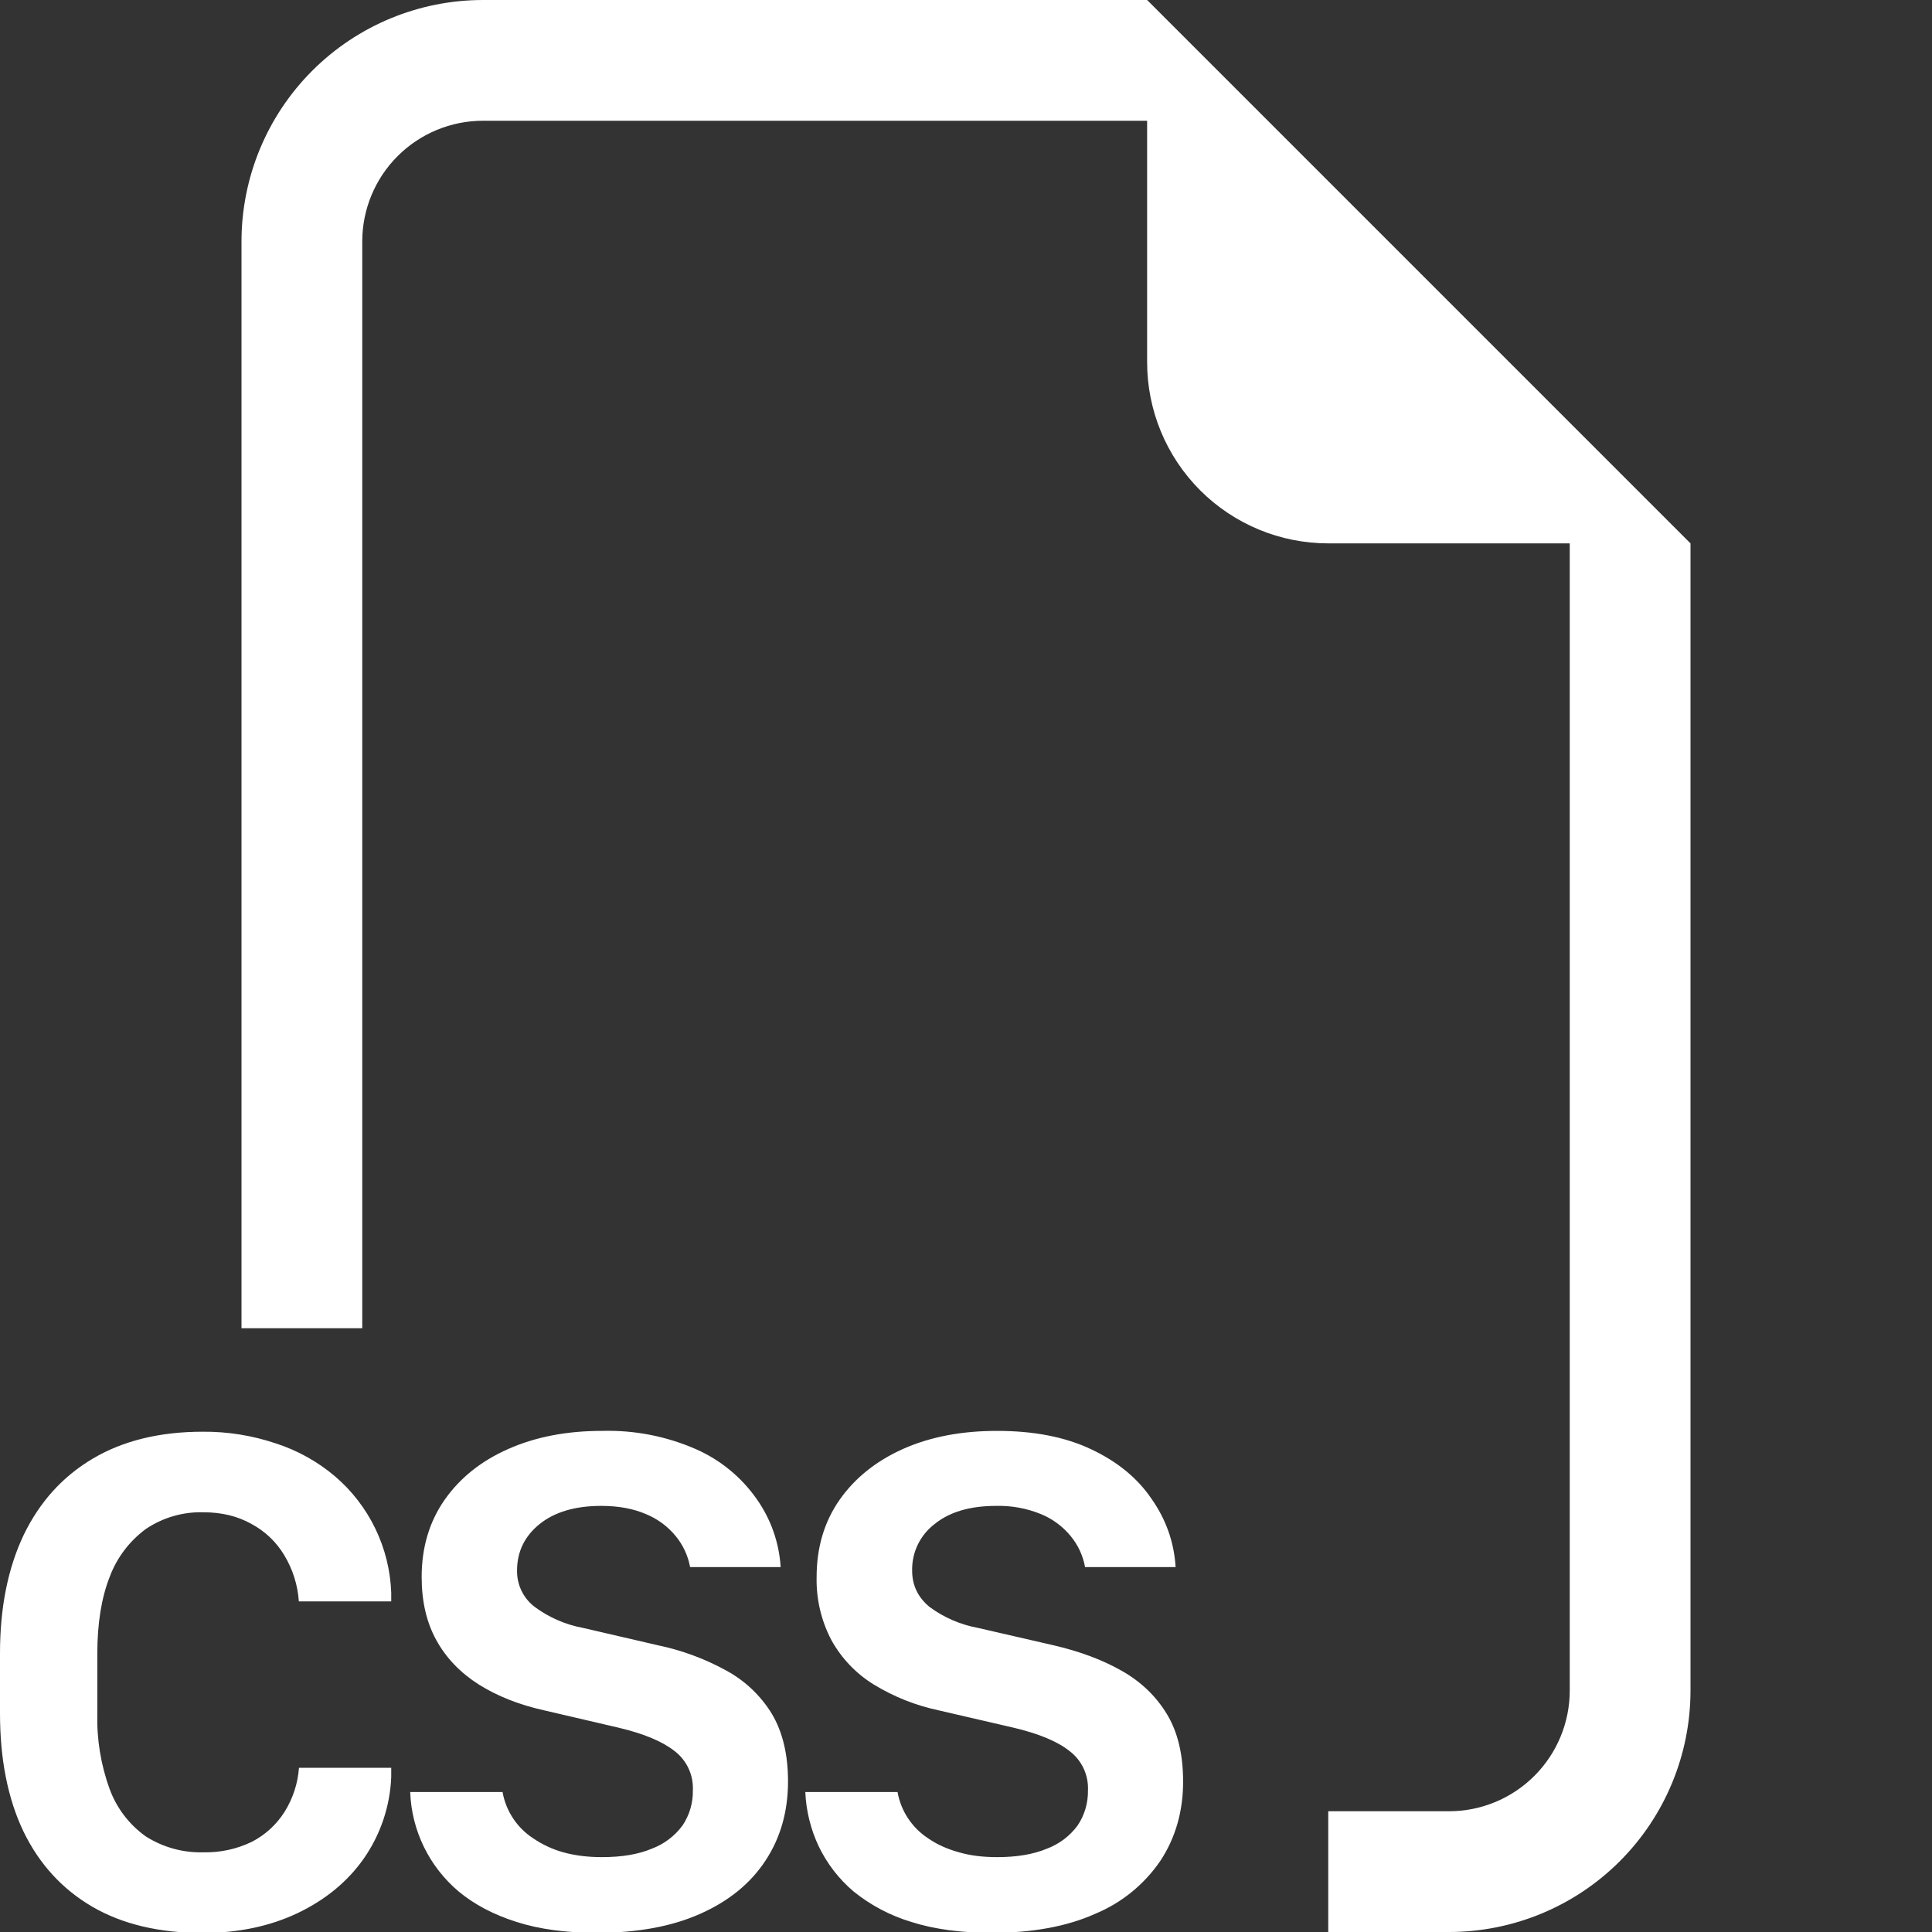 <svg width="72" height="72" viewBox="0 0 72 72" fill="none" xmlns="http://www.w3.org/2000/svg">
<rect x="0" y="0" width="72" height="72" fill="#333333" stroke="none"/>
<g clip-path="url(#clip0_502_2101)">
<path fill-rule="evenodd" clip-rule="evenodd" d="M63 20.25V63C63 65.387 62.052 67.676 60.364 69.364C58.676 71.052 56.387 72 54 72H49.5V67.5H54C55.194 67.5 56.338 67.026 57.182 66.182C58.026 65.338 58.5 64.194 58.5 63V20.25H49.5C47.71 20.25 45.993 19.539 44.727 18.273C43.461 17.007 42.75 15.29 42.75 13.5V4.5H18C16.806 4.5 15.662 4.974 14.818 5.818C13.974 6.662 13.5 7.807 13.5 9V49.5H9V9C9 6.613 9.948 4.324 11.636 2.636C13.324 0.948 15.613 0 18 0L42.75 0L63 20.25ZM15.287 66.784C15.312 67.493 15.486 68.189 15.797 68.827C16.108 69.465 16.549 70.031 17.091 70.488C17.676 70.974 18.392 71.352 19.242 71.622C20.097 71.897 21.091 72.031 22.235 72.031C23.756 72.031 25.043 71.793 26.1 71.32C27.162 70.848 27.972 70.186 28.526 69.341C29.088 68.49 29.367 67.504 29.367 66.388C29.367 65.38 29.165 64.543 28.764 63.868C28.352 63.194 27.77 62.64 27.076 62.262C26.279 61.822 25.421 61.503 24.529 61.317L21.735 60.669C21.076 60.548 20.454 60.277 19.917 59.877C19.712 59.719 19.546 59.515 19.434 59.281C19.321 59.047 19.265 58.791 19.269 58.532C19.269 57.83 19.548 57.254 20.102 56.803C20.664 56.349 21.433 56.12 22.405 56.12C23.049 56.12 23.602 56.223 24.07 56.425C24.501 56.601 24.882 56.881 25.177 57.24C25.454 57.574 25.64 57.974 25.718 58.401H29.093C29.036 57.485 28.724 56.602 28.192 55.854C27.624 55.046 26.846 54.408 25.942 54.009C24.837 53.524 23.639 53.291 22.433 53.325C21.114 53.325 19.953 53.55 18.941 54C17.928 54.446 17.14 55.08 16.569 55.895C15.998 56.714 15.714 57.672 15.714 58.77C15.714 59.675 15.894 60.462 16.263 61.128C16.632 61.798 17.163 62.343 17.847 62.779C18.531 63.207 19.341 63.531 20.273 63.738L23.053 64.386C23.985 64.606 24.678 64.894 25.137 65.254C25.361 65.425 25.541 65.648 25.66 65.904C25.779 66.159 25.834 66.44 25.821 66.722C25.83 67.185 25.696 67.641 25.439 68.026C25.149 68.422 24.75 68.723 24.291 68.895C23.791 69.106 23.171 69.21 22.433 69.21C21.906 69.21 21.429 69.151 20.992 69.03C20.595 68.92 20.218 68.745 19.877 68.513C19.577 68.319 19.32 68.065 19.123 67.768C18.926 67.471 18.791 67.136 18.729 66.784H15.287V66.784ZM3.627 61.618C3.627 60.502 3.78 59.548 4.086 58.77C4.353 58.051 4.826 57.427 5.445 56.974C6.076 56.552 6.823 56.337 7.582 56.358C8.258 56.358 8.856 56.502 9.373 56.794C9.881 57.066 10.304 57.47 10.598 57.965C10.911 58.485 11.096 59.073 11.137 59.679H14.58V59.355C14.55 58.526 14.348 57.712 13.987 56.966C13.626 56.219 13.114 55.555 12.483 55.017C11.836 54.469 11.089 54.053 10.283 53.793C9.404 53.496 8.483 53.348 7.556 53.356C5.954 53.356 4.585 53.69 3.456 54.36C2.331 55.026 1.476 55.975 0.882 57.204C0.297 58.437 0 59.904 0 61.609V63.85C0 65.556 0.288 67.019 0.869 68.243C1.458 69.462 2.317 70.403 3.442 71.059C4.567 71.712 5.936 72.036 7.556 72.036C8.874 72.036 10.049 71.788 11.088 71.298C12.123 70.803 12.951 70.128 13.563 69.255C14.184 68.361 14.537 67.309 14.58 66.222V65.88H11.142C11.1 66.459 10.917 67.02 10.611 67.513C10.311 67.991 9.888 68.38 9.387 68.638C8.825 68.91 8.207 69.044 7.582 69.03C6.822 69.052 6.073 68.845 5.431 68.436C4.815 67.997 4.346 67.382 4.086 66.672C3.757 65.769 3.601 64.811 3.627 63.85V61.623V61.618ZM30.51 68.805C30.211 68.171 30.042 67.484 30.011 66.784H33.449C33.511 67.136 33.645 67.471 33.843 67.768C34.04 68.065 34.296 68.319 34.596 68.513C34.911 68.733 35.289 68.904 35.721 69.025C36.148 69.151 36.626 69.21 37.157 69.21C37.895 69.21 38.511 69.106 39.015 68.895C39.474 68.723 39.873 68.422 40.163 68.026C40.42 67.641 40.553 67.185 40.545 66.722C40.558 66.439 40.502 66.159 40.382 65.903C40.262 65.647 40.082 65.425 39.856 65.254C39.402 64.894 38.705 64.606 37.773 64.386L34.992 63.742C34.135 63.561 33.315 63.236 32.566 62.779C31.907 62.374 31.363 61.805 30.987 61.128C30.604 60.402 30.414 59.59 30.433 58.77C30.433 57.672 30.717 56.714 31.288 55.895C31.86 55.08 32.652 54.446 33.66 53.995C34.672 53.545 35.838 53.325 37.157 53.325C38.525 53.325 39.694 53.55 40.662 54.009C41.639 54.468 42.39 55.084 42.912 55.854C43.452 56.619 43.754 57.469 43.812 58.401H40.437C40.36 57.974 40.174 57.574 39.897 57.24C39.601 56.881 39.221 56.601 38.79 56.425C38.262 56.21 37.695 56.106 37.125 56.12C36.153 56.12 35.383 56.344 34.821 56.803C34.557 57.007 34.345 57.269 34.201 57.569C34.057 57.869 33.986 58.199 33.993 58.532C33.993 59.076 34.205 59.522 34.636 59.882C35.174 60.28 35.796 60.549 36.455 60.669L39.249 61.312C40.225 61.538 41.076 61.852 41.796 62.262C42.516 62.667 43.078 63.207 43.483 63.873C43.889 64.539 44.091 65.38 44.091 66.393C44.091 67.504 43.807 68.49 43.245 69.345C42.646 70.225 41.803 70.912 40.819 71.32C39.767 71.793 38.48 72.031 36.959 72.031C35.816 72.031 34.816 71.897 33.966 71.626C33.182 71.391 32.452 71.006 31.815 70.493C31.266 70.029 30.821 69.453 30.51 68.805V68.805Z" fill="white"/>
</g>
<defs>
<clipPath id="clip0_502_2101">
<rect width="72" height="72" fill="white"/>
</clipPath>
</defs>
</svg>
